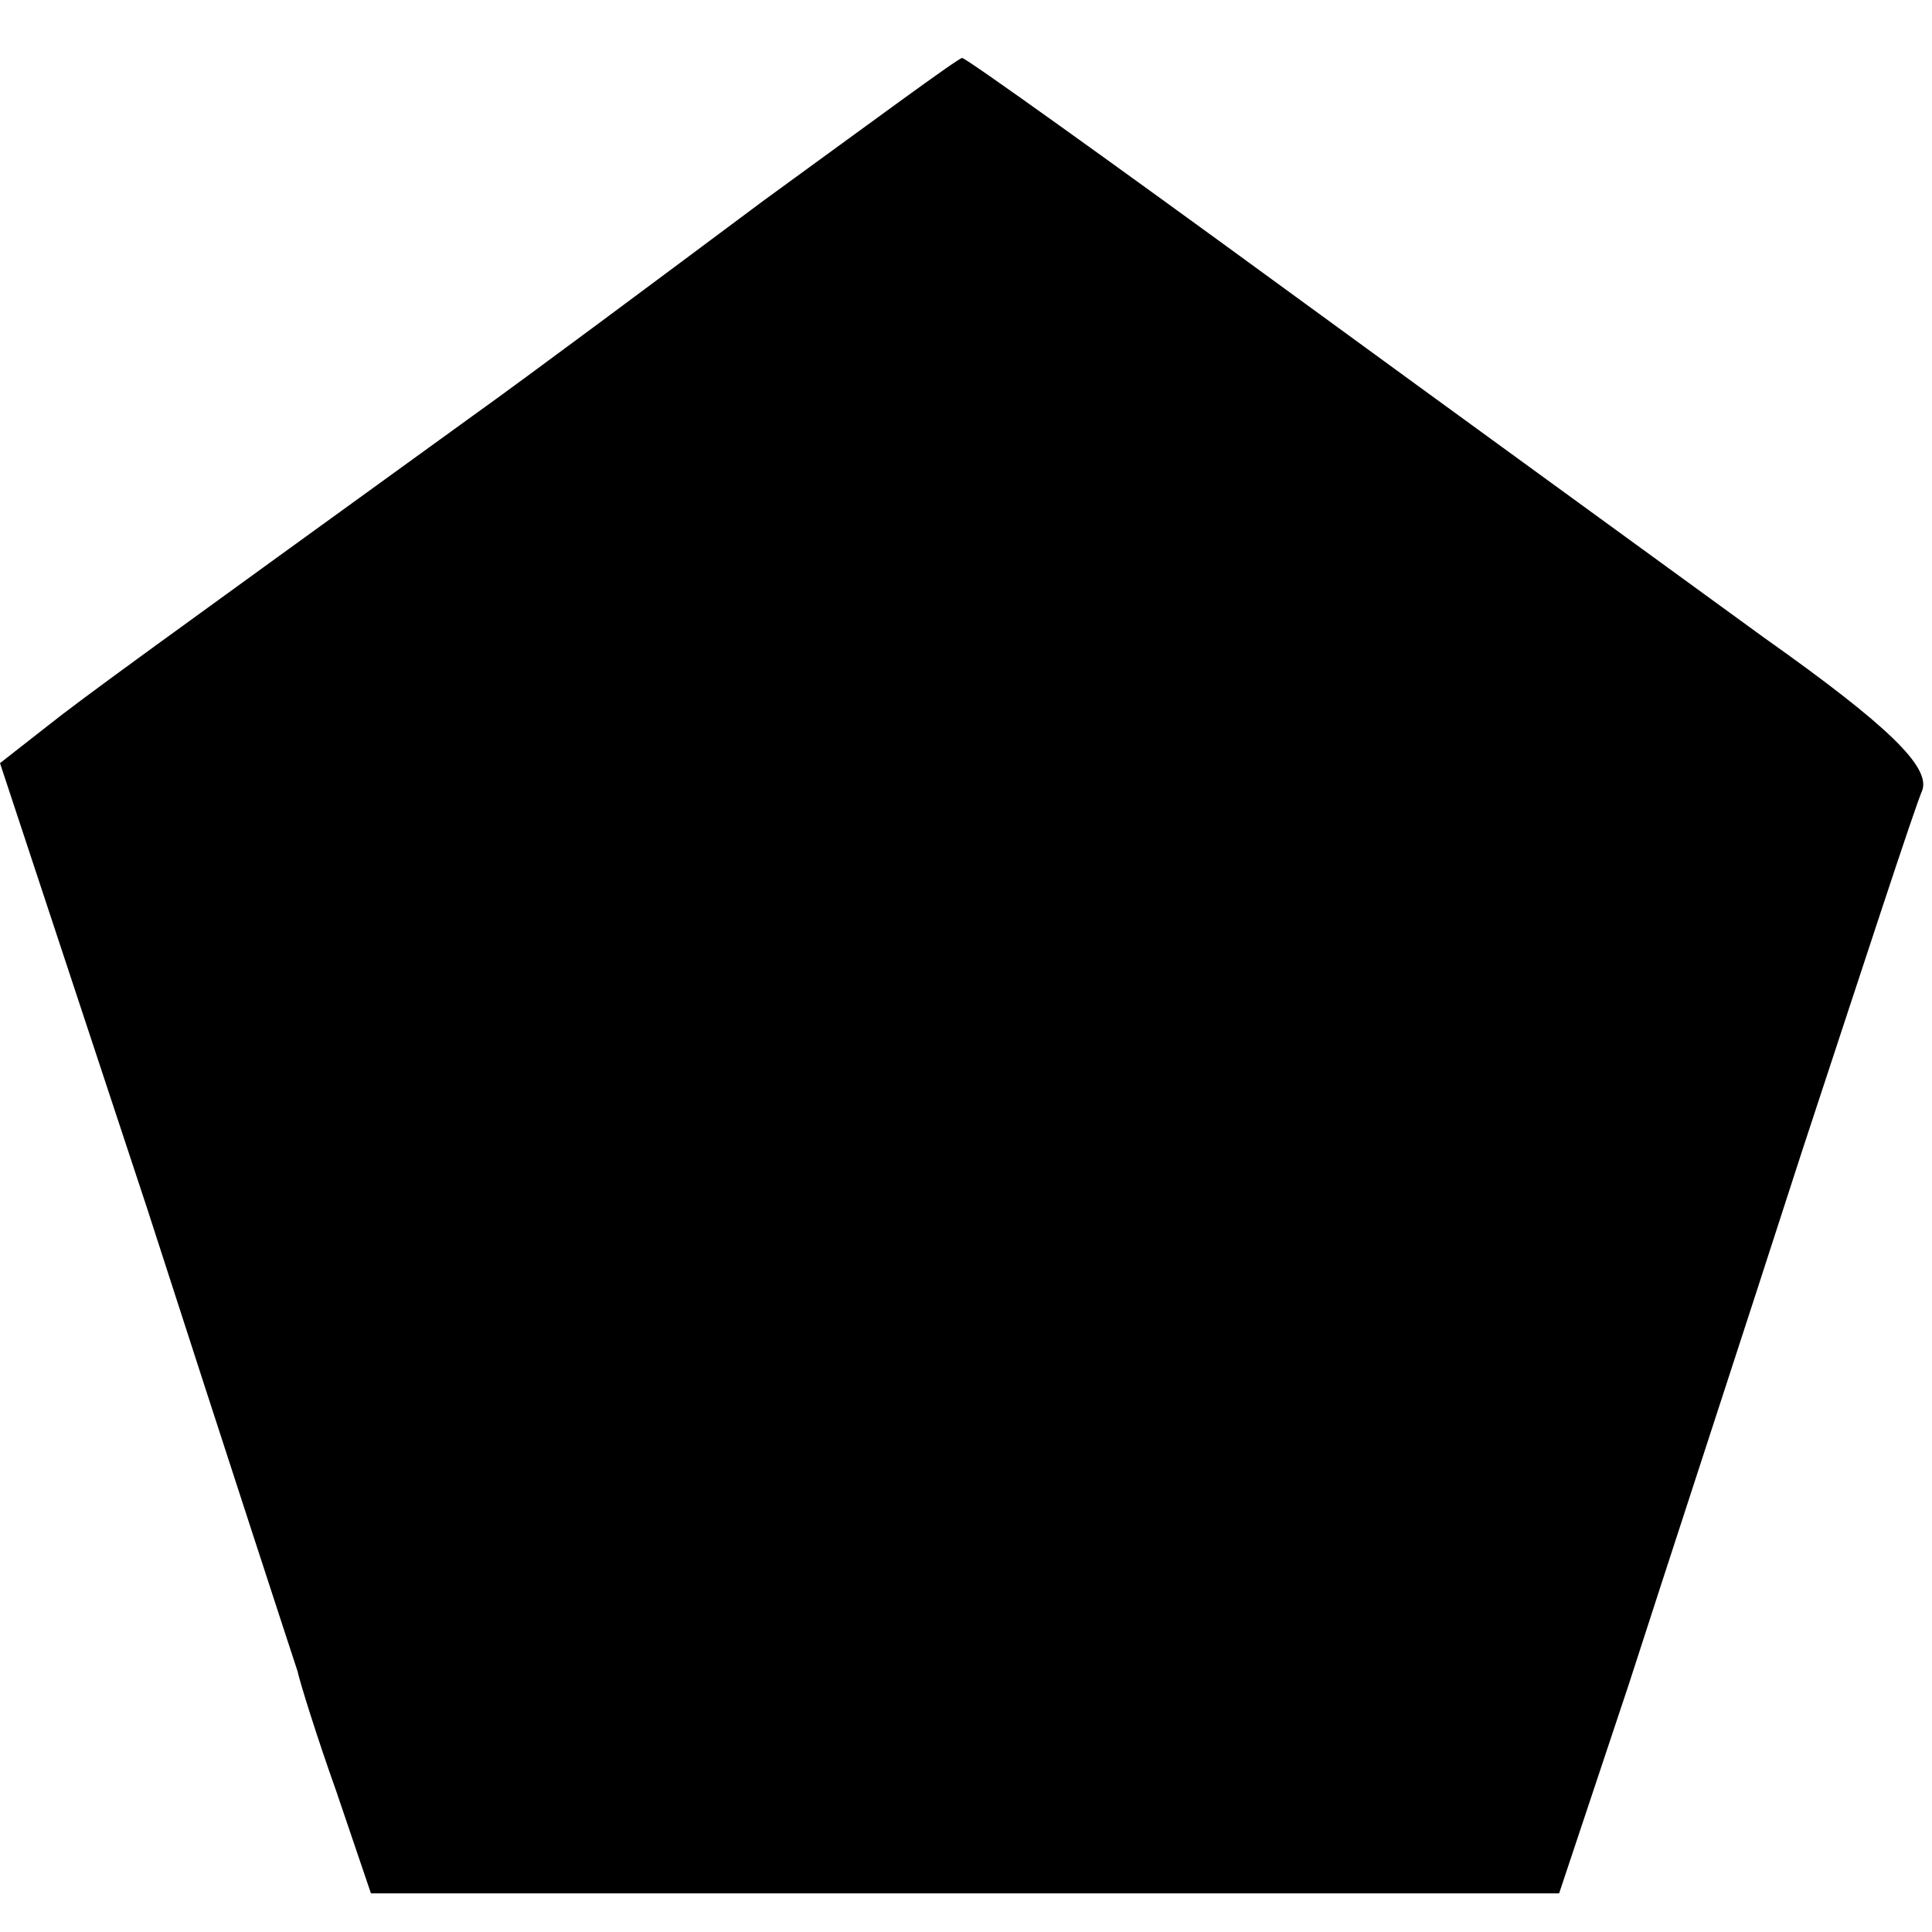 <?xml version="1.0" standalone="no"?>
<!DOCTYPE svg PUBLIC "-//W3C//DTD SVG 1.0//EN"
        "http://www.w3.org/TR/2001/REC-SVG-20010904/DTD/svg10.dtd">
<svg xmlns="http://www.w3.org/2000/svg"
     width="100pt" height="100pt" viewBox="0 0 100 100"
     preserveAspectRatio="xMidYMid meet">
<g transform="translate(0,100) scale(0.1,-0.1)"
fill="#000000" stroke="none">
<path d="M395 896 c-55 -41 -122 -91 -150 -111 -163 -118 -202 -146 -222 -162
l-23 -18 76 -230 c41 -127 76 -234 78 -240 1 -5 10 -34 20 -62 l18 -53 307 0
308 0 36 108 c19 59 60 184 90 277 31 94 58 177 62 186 4 12 -17 33 -82 79
-48 35 -161 117 -250 182 -89 65 -163 118 -165 118 -2 0 -48 -34 -103 -74z"/>
</g>
</svg>
